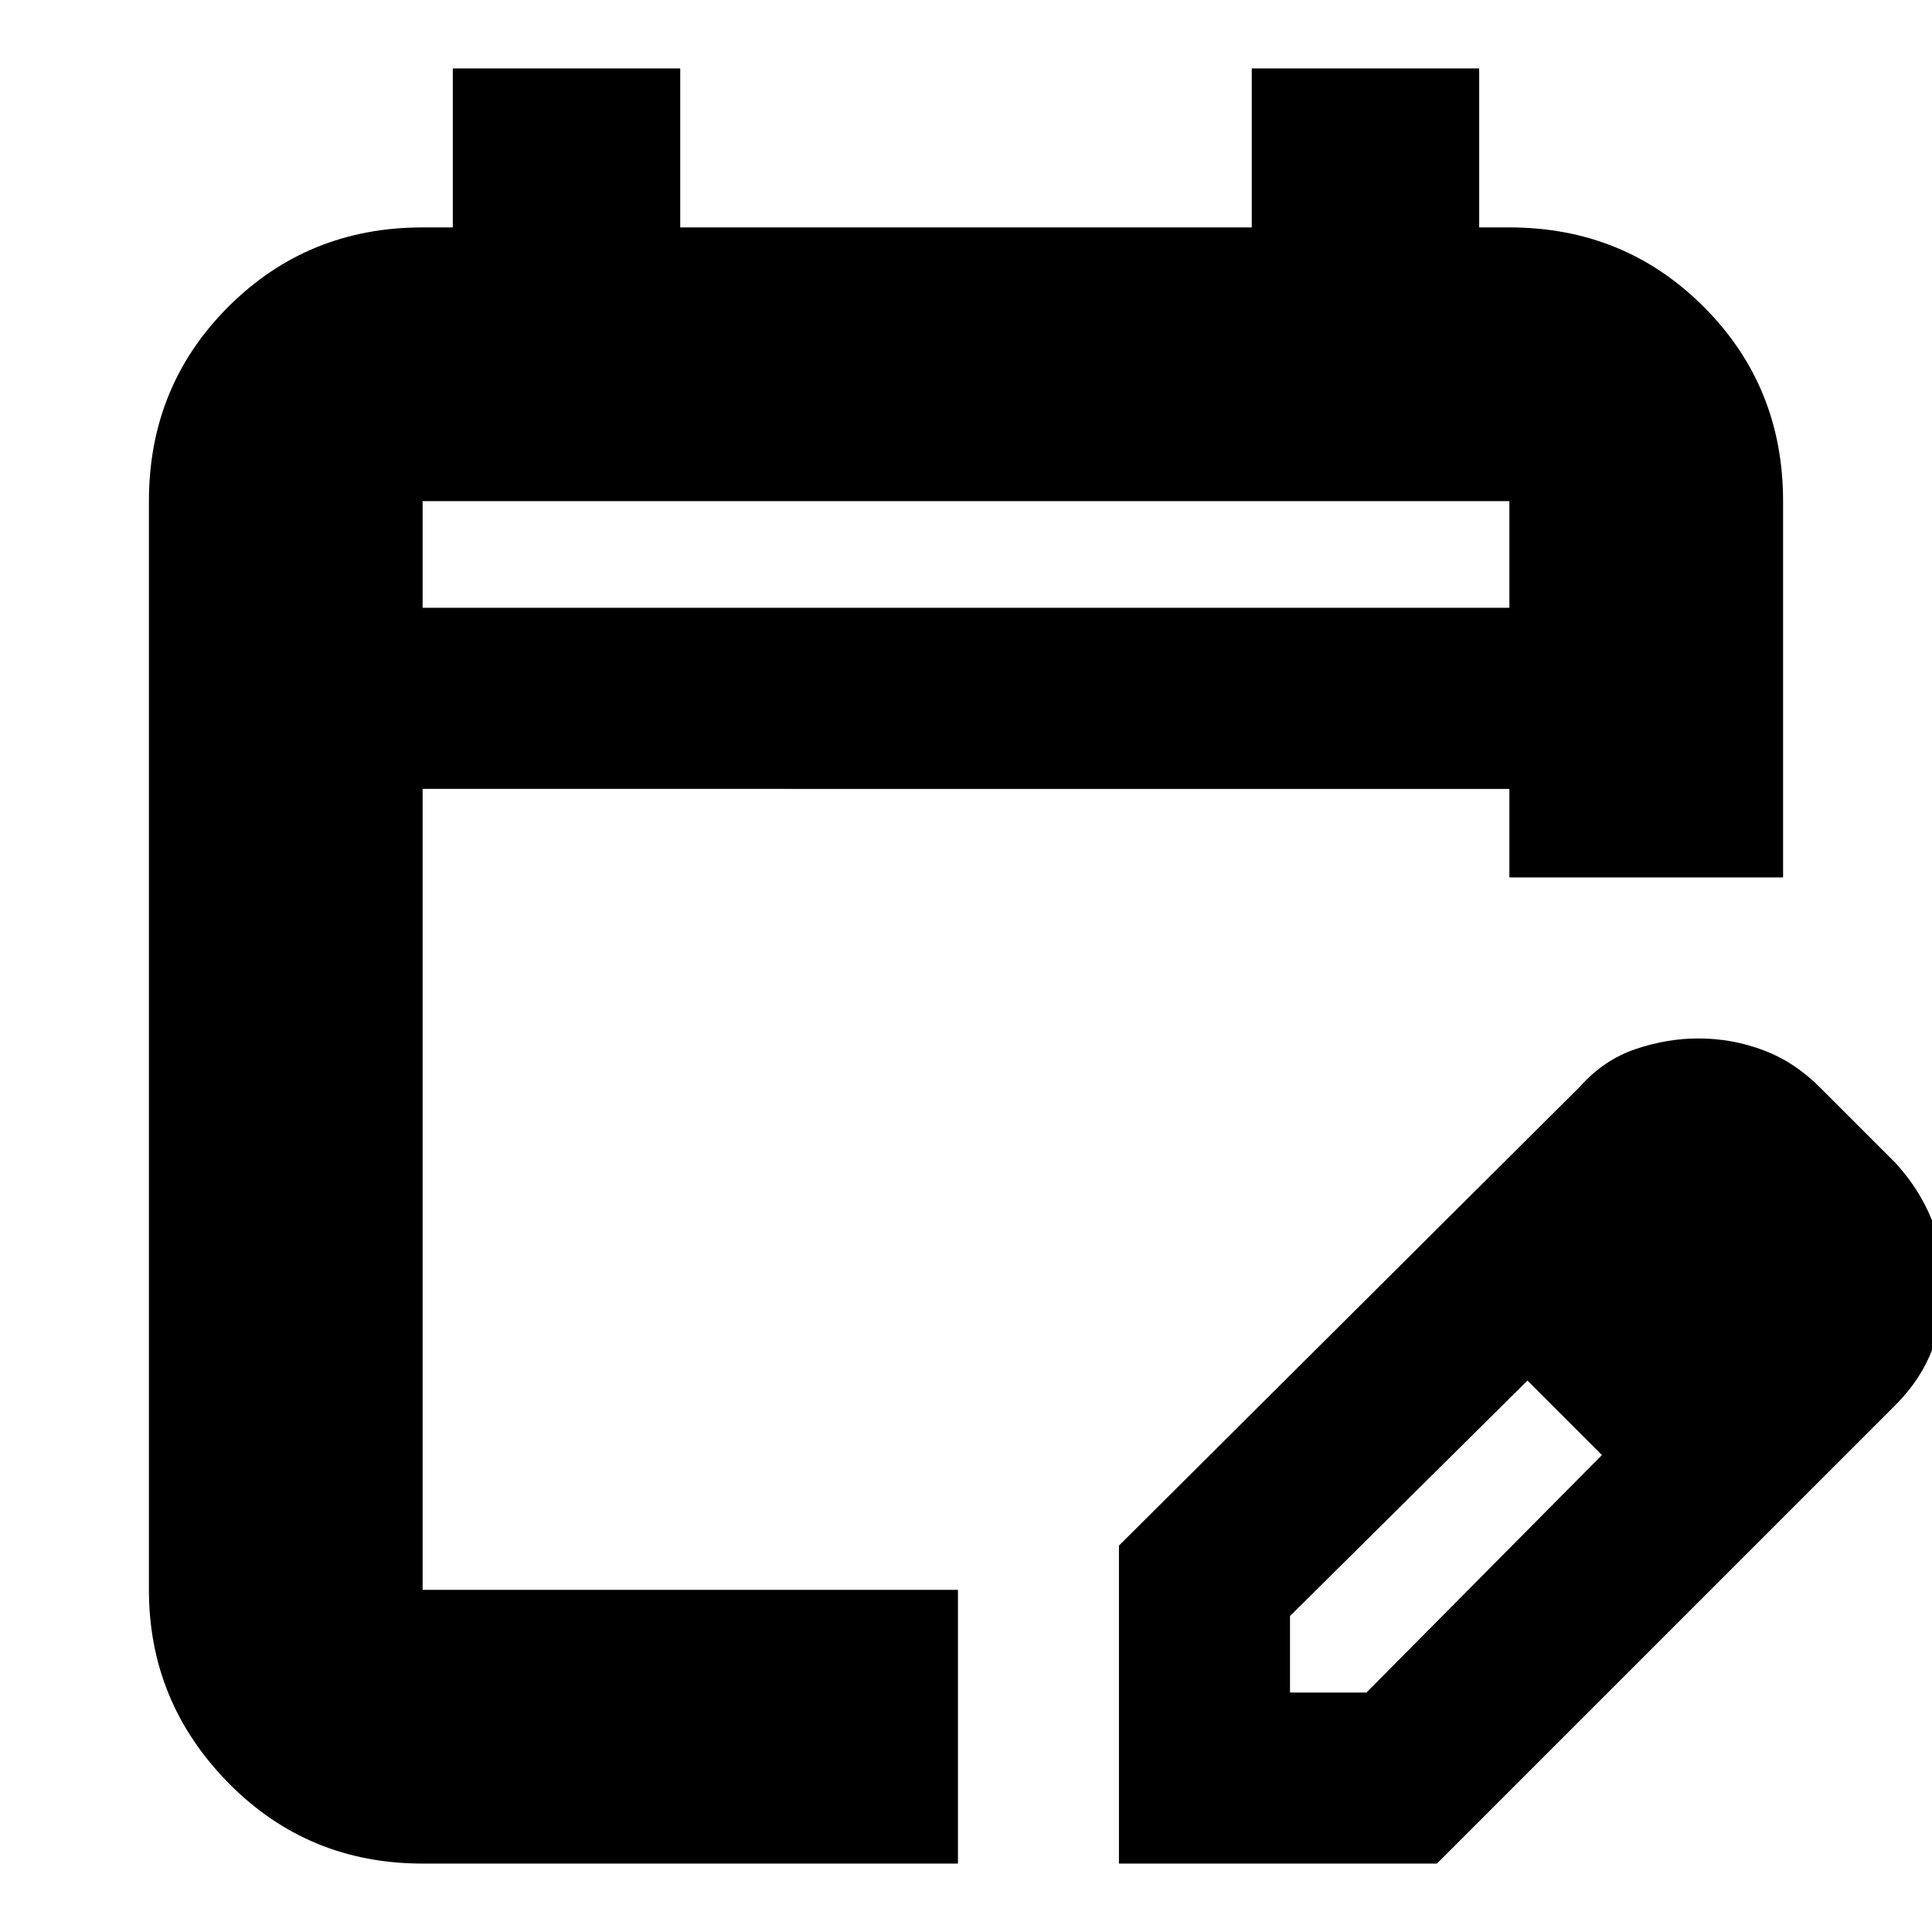 <svg xmlns="http://www.w3.org/2000/svg" height="24" viewBox="0 -960 960 960" width="24"><path d="M210-34q-57.12 0-96.56-40.14Q74-114.28 74-170v-541q0-57.13 39.44-96.56Q152.88-847 210-847h15v-79h113v79h284v-79h113v79h15q57.13 0 96.56 39.44Q886-768.13 886-711v187H750v-44H210v398h266v136H210Zm0-624h540v-53H210v53Zm0 0v-53 53ZM556-34v-158l229-228q11.83-13.29 27.52-18.65Q828.2-444 843.89-444q17.11 0 32.74 6 15.63 6 28.37 19l37 37q11.82 13 17.91 28.17Q966-338.67 966-322.5q0 17.5-5.74 32.72Q954.53-274.56 942-262L714-34H556Zm325-288-37-37 37 37ZM641-119h38l117-118-18-19-19-18-118 117v38Zm137-137-19-18 37 37-18-19Z"/></svg>